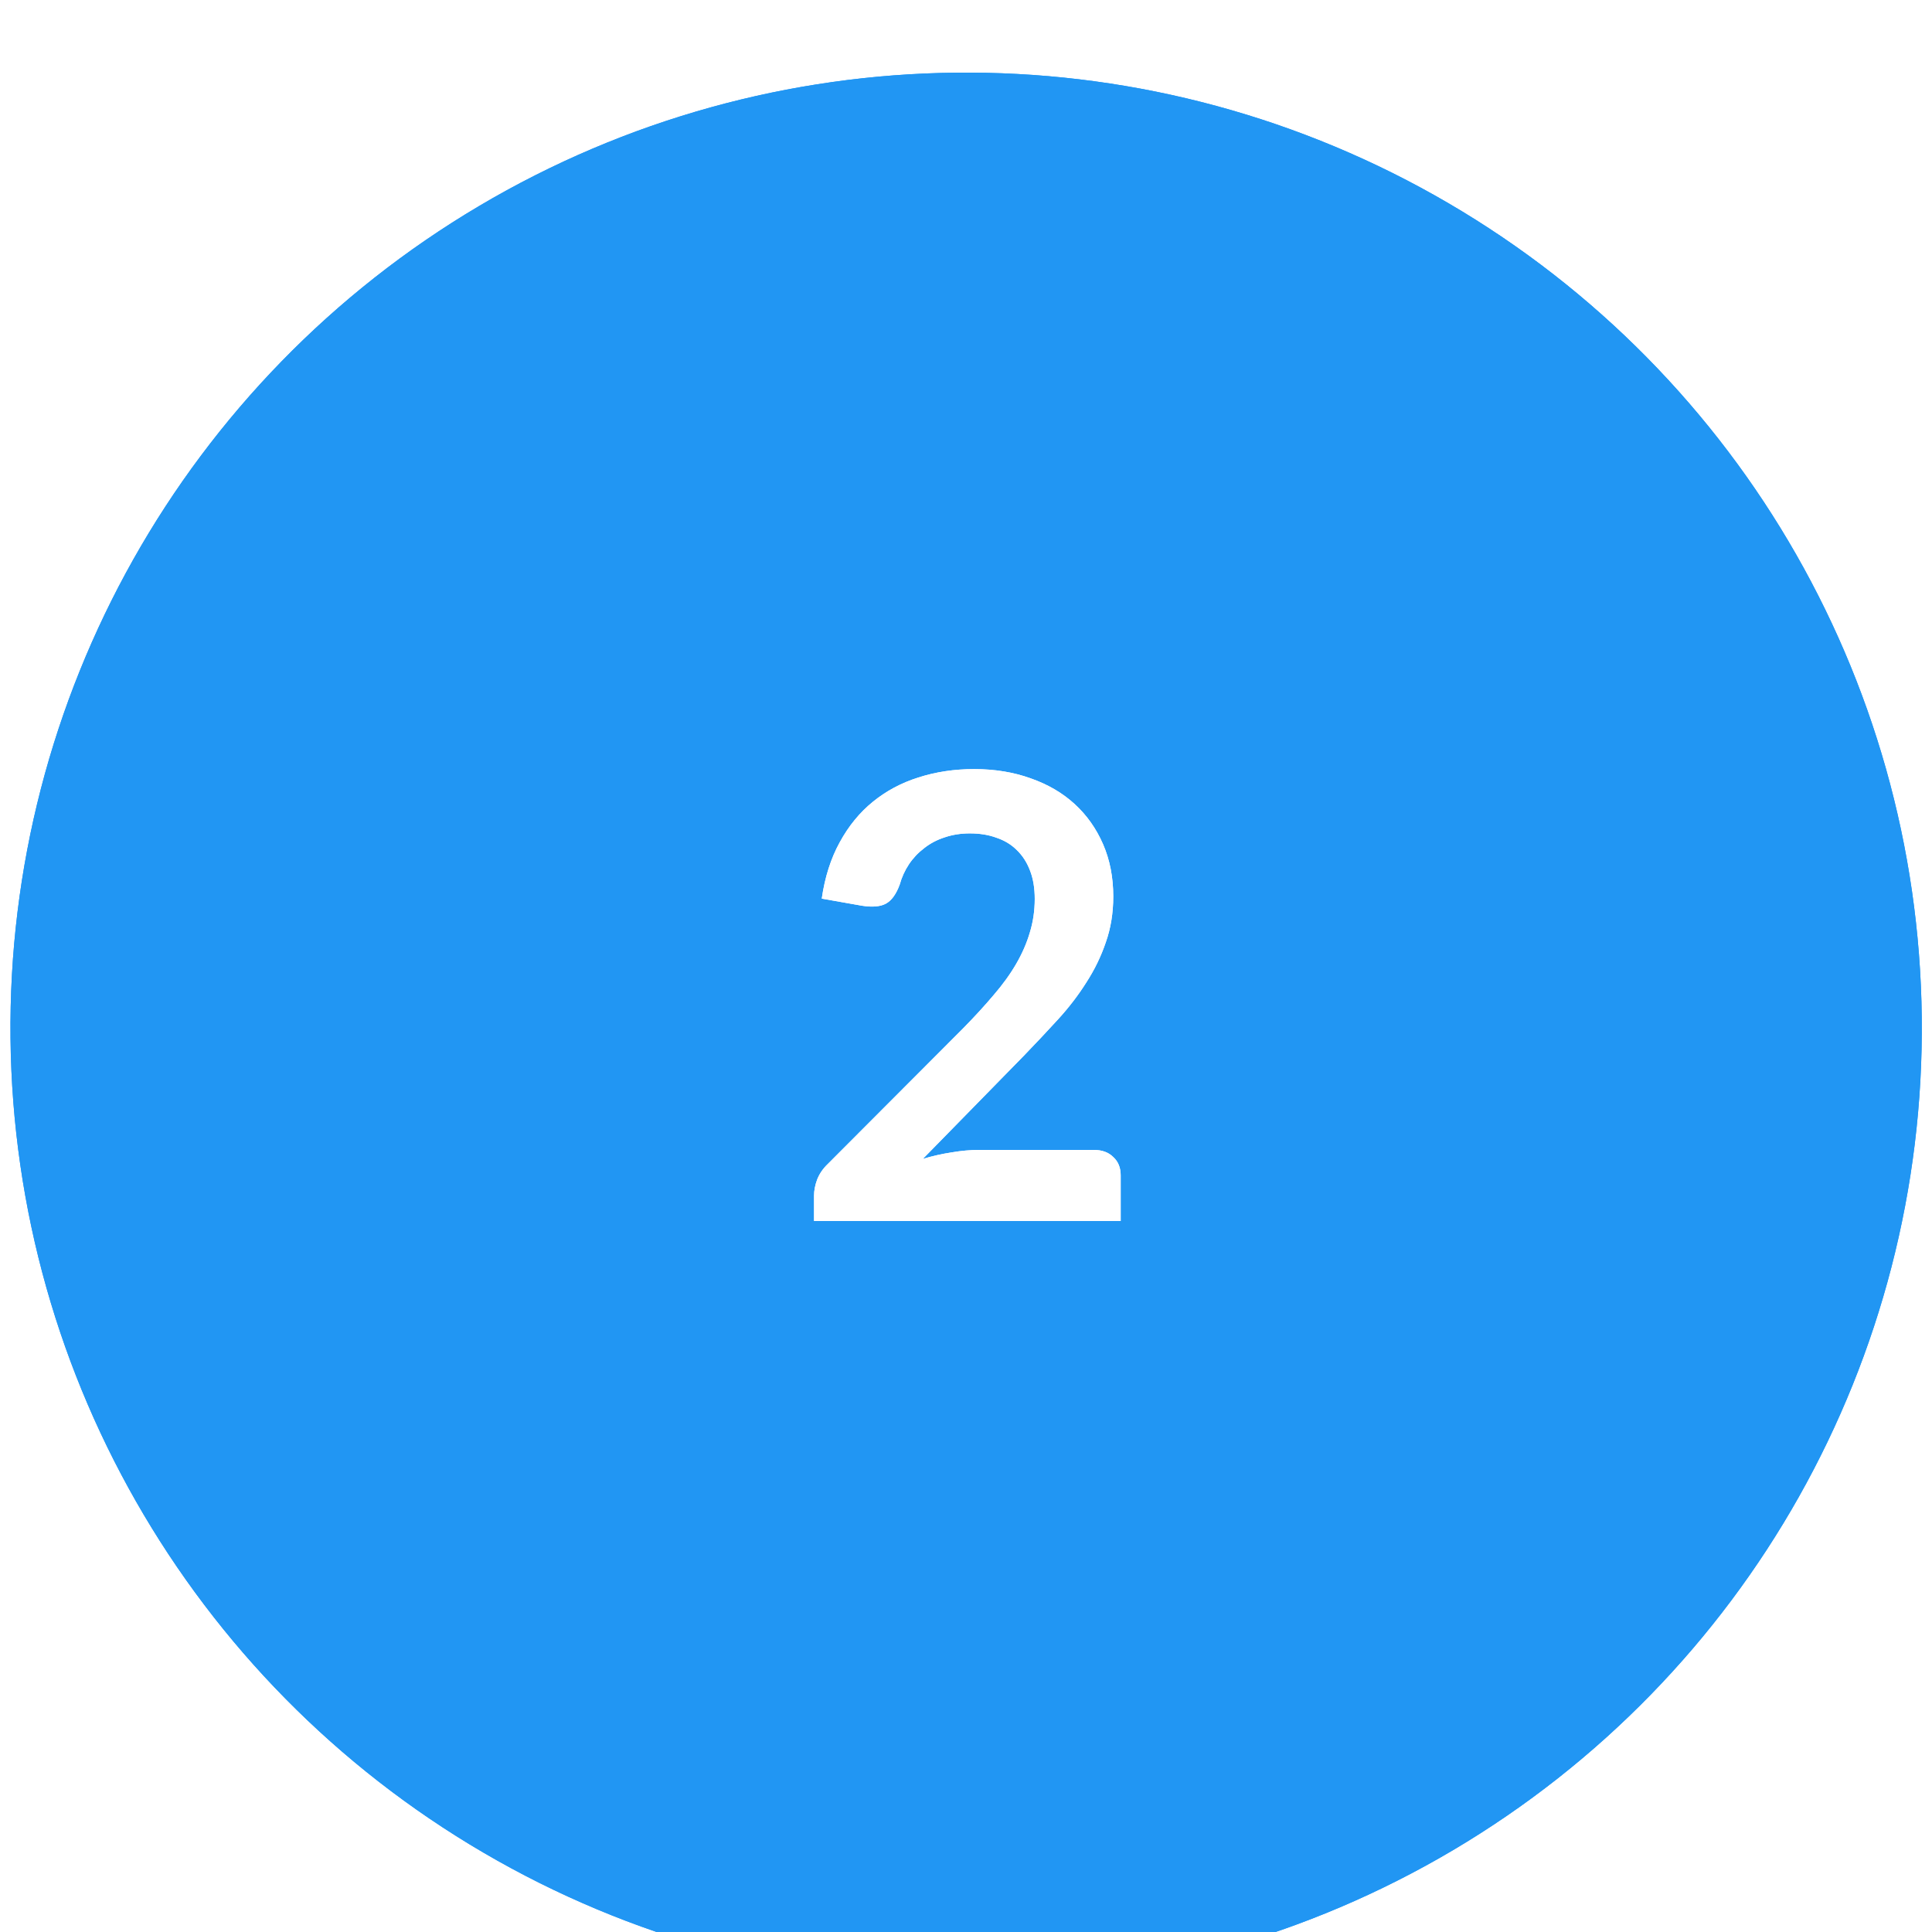 <svg width="125" height="125" viewBox="0 0 125 125" fill="none" xmlns="http://www.w3.org/2000/svg">
<g filter="url(#filter0_bii_441_1571)">
<ellipse cx="61.829" cy="61.812" rx="61.829" ry="61.812" transform="matrix(1 -0.011 0.011 1 0 1.382)" fill="#2196F3"/>
<ellipse cx="61.829" cy="61.812" rx="61.829" ry="61.812" transform="matrix(1 -0.011 0.011 1 0 1.382)" fill="#2196F3"/>
<path d="M70.768 70.4C71.302 70.4 71.722 70.553 72.028 70.86C72.348 71.153 72.508 71.547 72.508 72.04V75H52.668V73.36C52.668 73.027 52.735 72.68 52.868 72.32C53.015 71.947 53.242 71.613 53.548 71.32L62.328 62.52C63.062 61.773 63.715 61.06 64.288 60.38C64.875 59.7 65.362 59.027 65.748 58.36C66.135 57.693 66.428 57.02 66.628 56.34C66.842 55.647 66.948 54.92 66.948 54.16C66.948 53.467 66.848 52.86 66.648 52.34C66.448 51.807 66.162 51.36 65.788 51C65.428 50.64 64.988 50.373 64.468 50.2C63.962 50.013 63.388 49.92 62.748 49.92C62.162 49.92 61.615 50.007 61.108 50.18C60.615 50.34 60.175 50.573 59.788 50.88C59.402 51.173 59.075 51.52 58.808 51.92C58.542 52.32 58.342 52.76 58.208 53.24C57.982 53.853 57.688 54.26 57.328 54.46C56.968 54.66 56.448 54.707 55.768 54.6L53.168 54.14C53.368 52.753 53.755 51.54 54.328 50.5C54.902 49.447 55.615 48.573 56.468 47.88C57.335 47.173 58.322 46.647 59.428 46.3C60.548 45.94 61.748 45.76 63.028 45.76C64.362 45.76 65.582 45.96 66.688 46.36C67.795 46.747 68.742 47.3 69.528 48.02C70.315 48.74 70.928 49.607 71.368 50.62C71.808 51.633 72.028 52.76 72.028 54C72.028 55.067 71.868 56.053 71.548 56.96C71.242 57.867 70.822 58.733 70.288 59.56C69.768 60.387 69.155 61.187 68.448 61.96C67.742 62.733 67.002 63.52 66.228 64.32L59.708 70.98C60.335 70.793 60.955 70.653 61.568 70.56C62.195 70.453 62.788 70.4 63.348 70.4H70.768Z" fill="white"/>
<path d="M70.768 70.4C71.302 70.4 71.722 70.553 72.028 70.86C72.348 71.153 72.508 71.547 72.508 72.04V75H52.668V73.36C52.668 73.027 52.735 72.68 52.868 72.32C53.015 71.947 53.242 71.613 53.548 71.32L62.328 62.52C63.062 61.773 63.715 61.06 64.288 60.38C64.875 59.7 65.362 59.027 65.748 58.36C66.135 57.693 66.428 57.02 66.628 56.34C66.842 55.647 66.948 54.92 66.948 54.16C66.948 53.467 66.848 52.86 66.648 52.34C66.448 51.807 66.162 51.36 65.788 51C65.428 50.64 64.988 50.373 64.468 50.2C63.962 50.013 63.388 49.92 62.748 49.92C62.162 49.92 61.615 50.007 61.108 50.18C60.615 50.34 60.175 50.573 59.788 50.88C59.402 51.173 59.075 51.52 58.808 51.92C58.542 52.32 58.342 52.76 58.208 53.24C57.982 53.853 57.688 54.26 57.328 54.46C56.968 54.66 56.448 54.707 55.768 54.6L53.168 54.14C53.368 52.753 53.755 51.54 54.328 50.5C54.902 49.447 55.615 48.573 56.468 47.88C57.335 47.173 58.322 46.647 59.428 46.3C60.548 45.94 61.748 45.76 63.028 45.76C64.362 45.76 65.582 45.96 66.688 46.36C67.795 46.747 68.742 47.3 69.528 48.02C70.315 48.74 70.928 49.607 71.368 50.62C71.808 51.633 72.028 52.76 72.028 54C72.028 55.067 71.868 56.053 71.548 56.96C71.242 57.867 70.822 58.733 70.288 59.56C69.768 60.387 69.155 61.187 68.448 61.96C67.742 62.733 67.002 63.52 66.228 64.32L59.708 70.98C60.335 70.793 60.955 70.653 61.568 70.56C62.195 70.453 62.788 70.4 63.348 70.4H70.768Z" fill="white"/>
</g>
<defs>
<filter id="filter0_bii_441_1571" x="-48" y="-48" width="221" height="221" filterUnits="userSpaceOnUse" color-interpolation-filters="sRGB">
<feFlood flood-opacity="0" result="BackgroundImageFix"/>
<feGaussianBlur in="BackgroundImageFix" stdDeviation="24"/>
<feComposite in2="SourceAlpha" operator="in" result="effect1_backgroundBlur_441_1571"/>
<feBlend mode="normal" in="SourceGraphic" in2="effect1_backgroundBlur_441_1571" result="shape"/>
<feColorMatrix in="SourceAlpha" type="matrix" values="0 0 0 0 0 0 0 0 0 0 0 0 0 0 0 0 0 0 127 0" result="hardAlpha"/>
<feOffset dy="4"/>
<feGaussianBlur stdDeviation="2"/>
<feComposite in2="hardAlpha" operator="arithmetic" k2="-1" k3="1"/>
<feColorMatrix type="matrix" values="0 0 0 0 1 0 0 0 0 1 0 0 0 0 1 0 0 0 0.15 0"/>
<feBlend mode="normal" in2="shape" result="effect2_innerShadow_441_1571"/>
<feColorMatrix in="SourceAlpha" type="matrix" values="0 0 0 0 0 0 0 0 0 0 0 0 0 0 0 0 0 0 127 0" result="hardAlpha"/>
<feOffset/>
<feGaussianBlur stdDeviation="34"/>
<feComposite in2="hardAlpha" operator="arithmetic" k2="-1" k3="1"/>
<feColorMatrix type="matrix" values="0 0 0 0 1 0 0 0 0 1 0 0 0 0 1 0 0 0 0.05 0"/>
<feBlend mode="normal" in2="effect2_innerShadow_441_1571" result="effect3_innerShadow_441_1571"/>
</filter>
</defs>
</svg>
